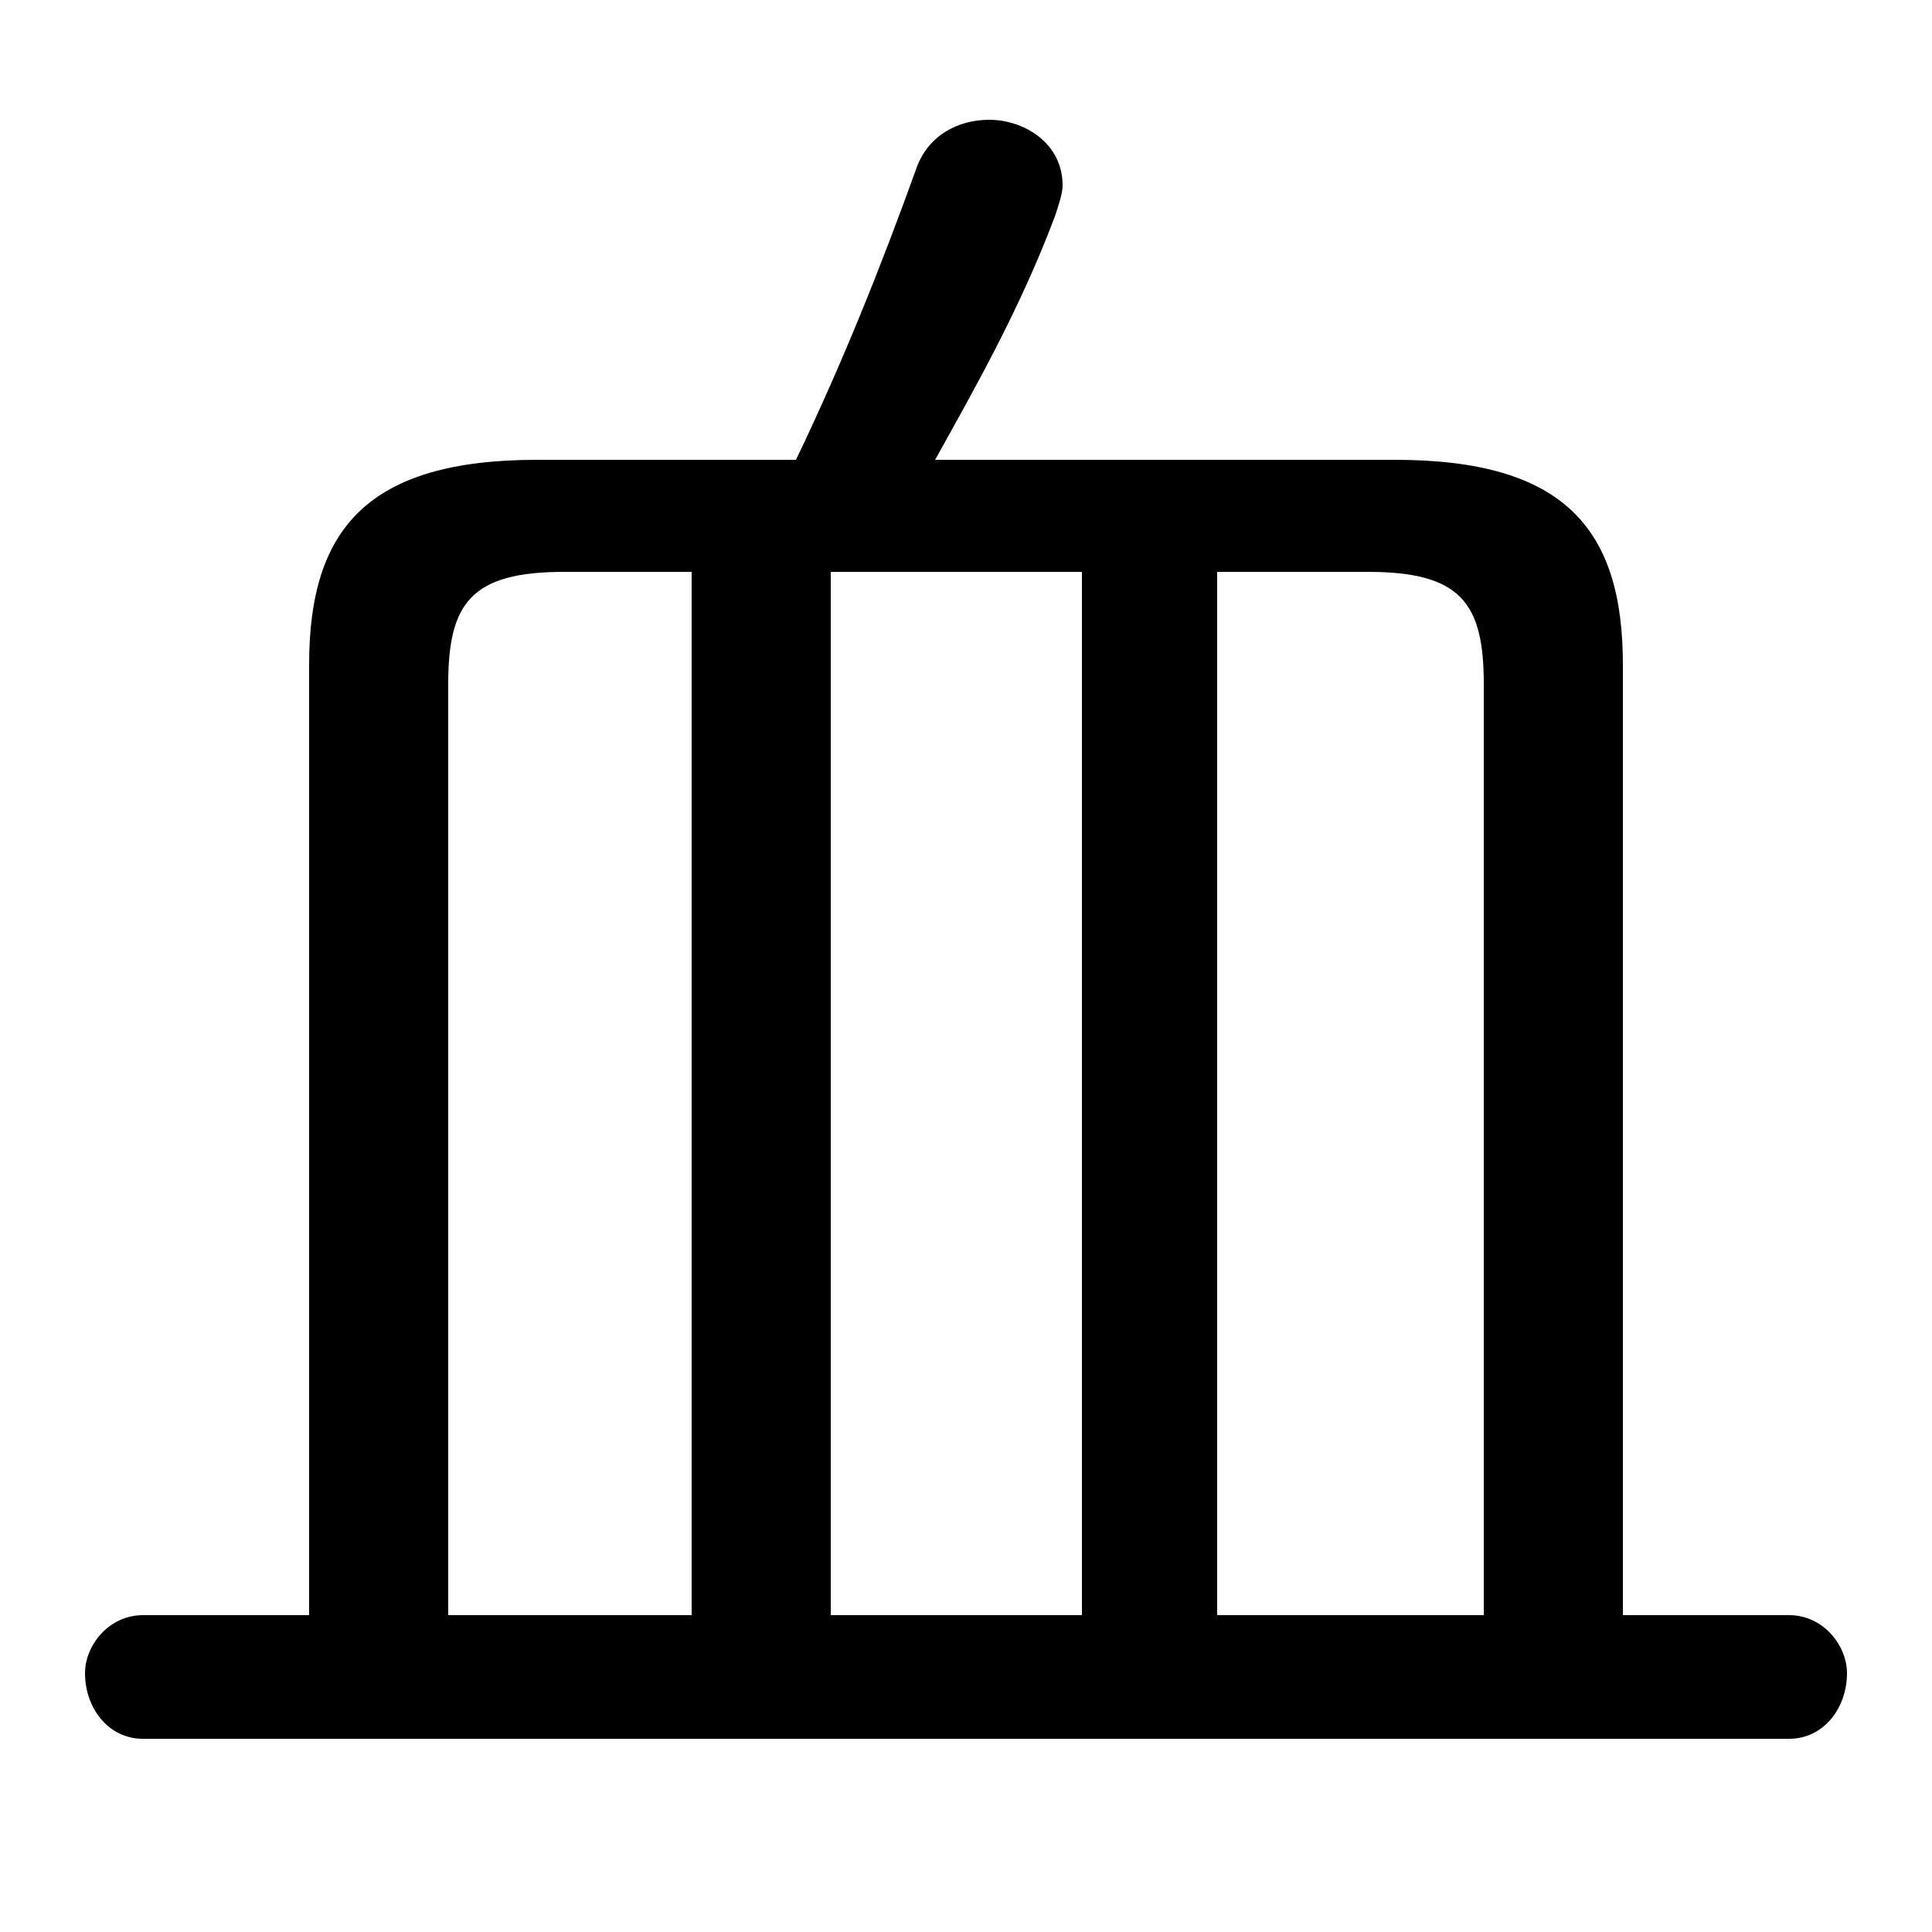<svg xmlns="http://www.w3.org/2000/svg" viewBox="0 -44.0 50.0 50.0">
    <rect x="0" y="-44.0" width="50.0" height="50.0" fill="#808080" stroke="none"/>
    <g transform="scale(1, -1)">
        <!-- ボディの枠 -->
        <rect x="0" y="-6.0" width="50.0" height="50.0"
            stroke="white" fill="white"/>
        <!-- グリフ座標系の原点 -->
        <circle cx="0" cy="0" r="5" fill="white"/>
        <!-- グリフのアウトライン -->
        <g style="fill:black;stroke:#000000;stroke-width:0;stroke-linecap:round;stroke-linejoin:round;">
        <path d="M 24.2 32.1 C 25.2 33.9 26.4 36.0 27.3 38.4 C 27.4 38.7 27.5 39.0 27.5 39.2 C 27.5 40.3 26.5 40.9 25.6 40.9 C 24.8 40.9 24.0 40.5 23.7 39.6 C 22.8 37.1 21.8 34.6 20.6 32.1 L 13.9 32.1 C 9.5 32.1 8.0 30.3 8.0 26.8 L 8.0 2.2 L 3.7 2.2 C 2.8 2.2 2.2 1.4 2.2 0.7 C 2.2 -0.2 2.8 -1.0 3.7 -1.0 L 46.3 -1.0 C 47.2 -1.0 47.8 -0.2 47.8 0.7 C 47.8 1.4 47.2 2.2 46.3 2.2 L 42.0 2.2 L 42.0 26.8 C 42.0 30.3 40.5 32.1 36.1 32.1 Z M 31.5 29.2 L 35.4 29.2 C 37.8 29.2 38.4 28.4 38.4 26.3 L 38.4 2.2 L 31.5 2.2 Z M 28.0 29.2 L 28.0 2.2 L 21.5 2.2 L 21.5 29.2 Z M 17.9 29.2 L 17.9 2.2 L 11.6 2.2 L 11.6 26.3 C 11.6 28.4 12.2 29.2 14.6 29.2 Z"/>
    </g>
    </g>
</svg>
